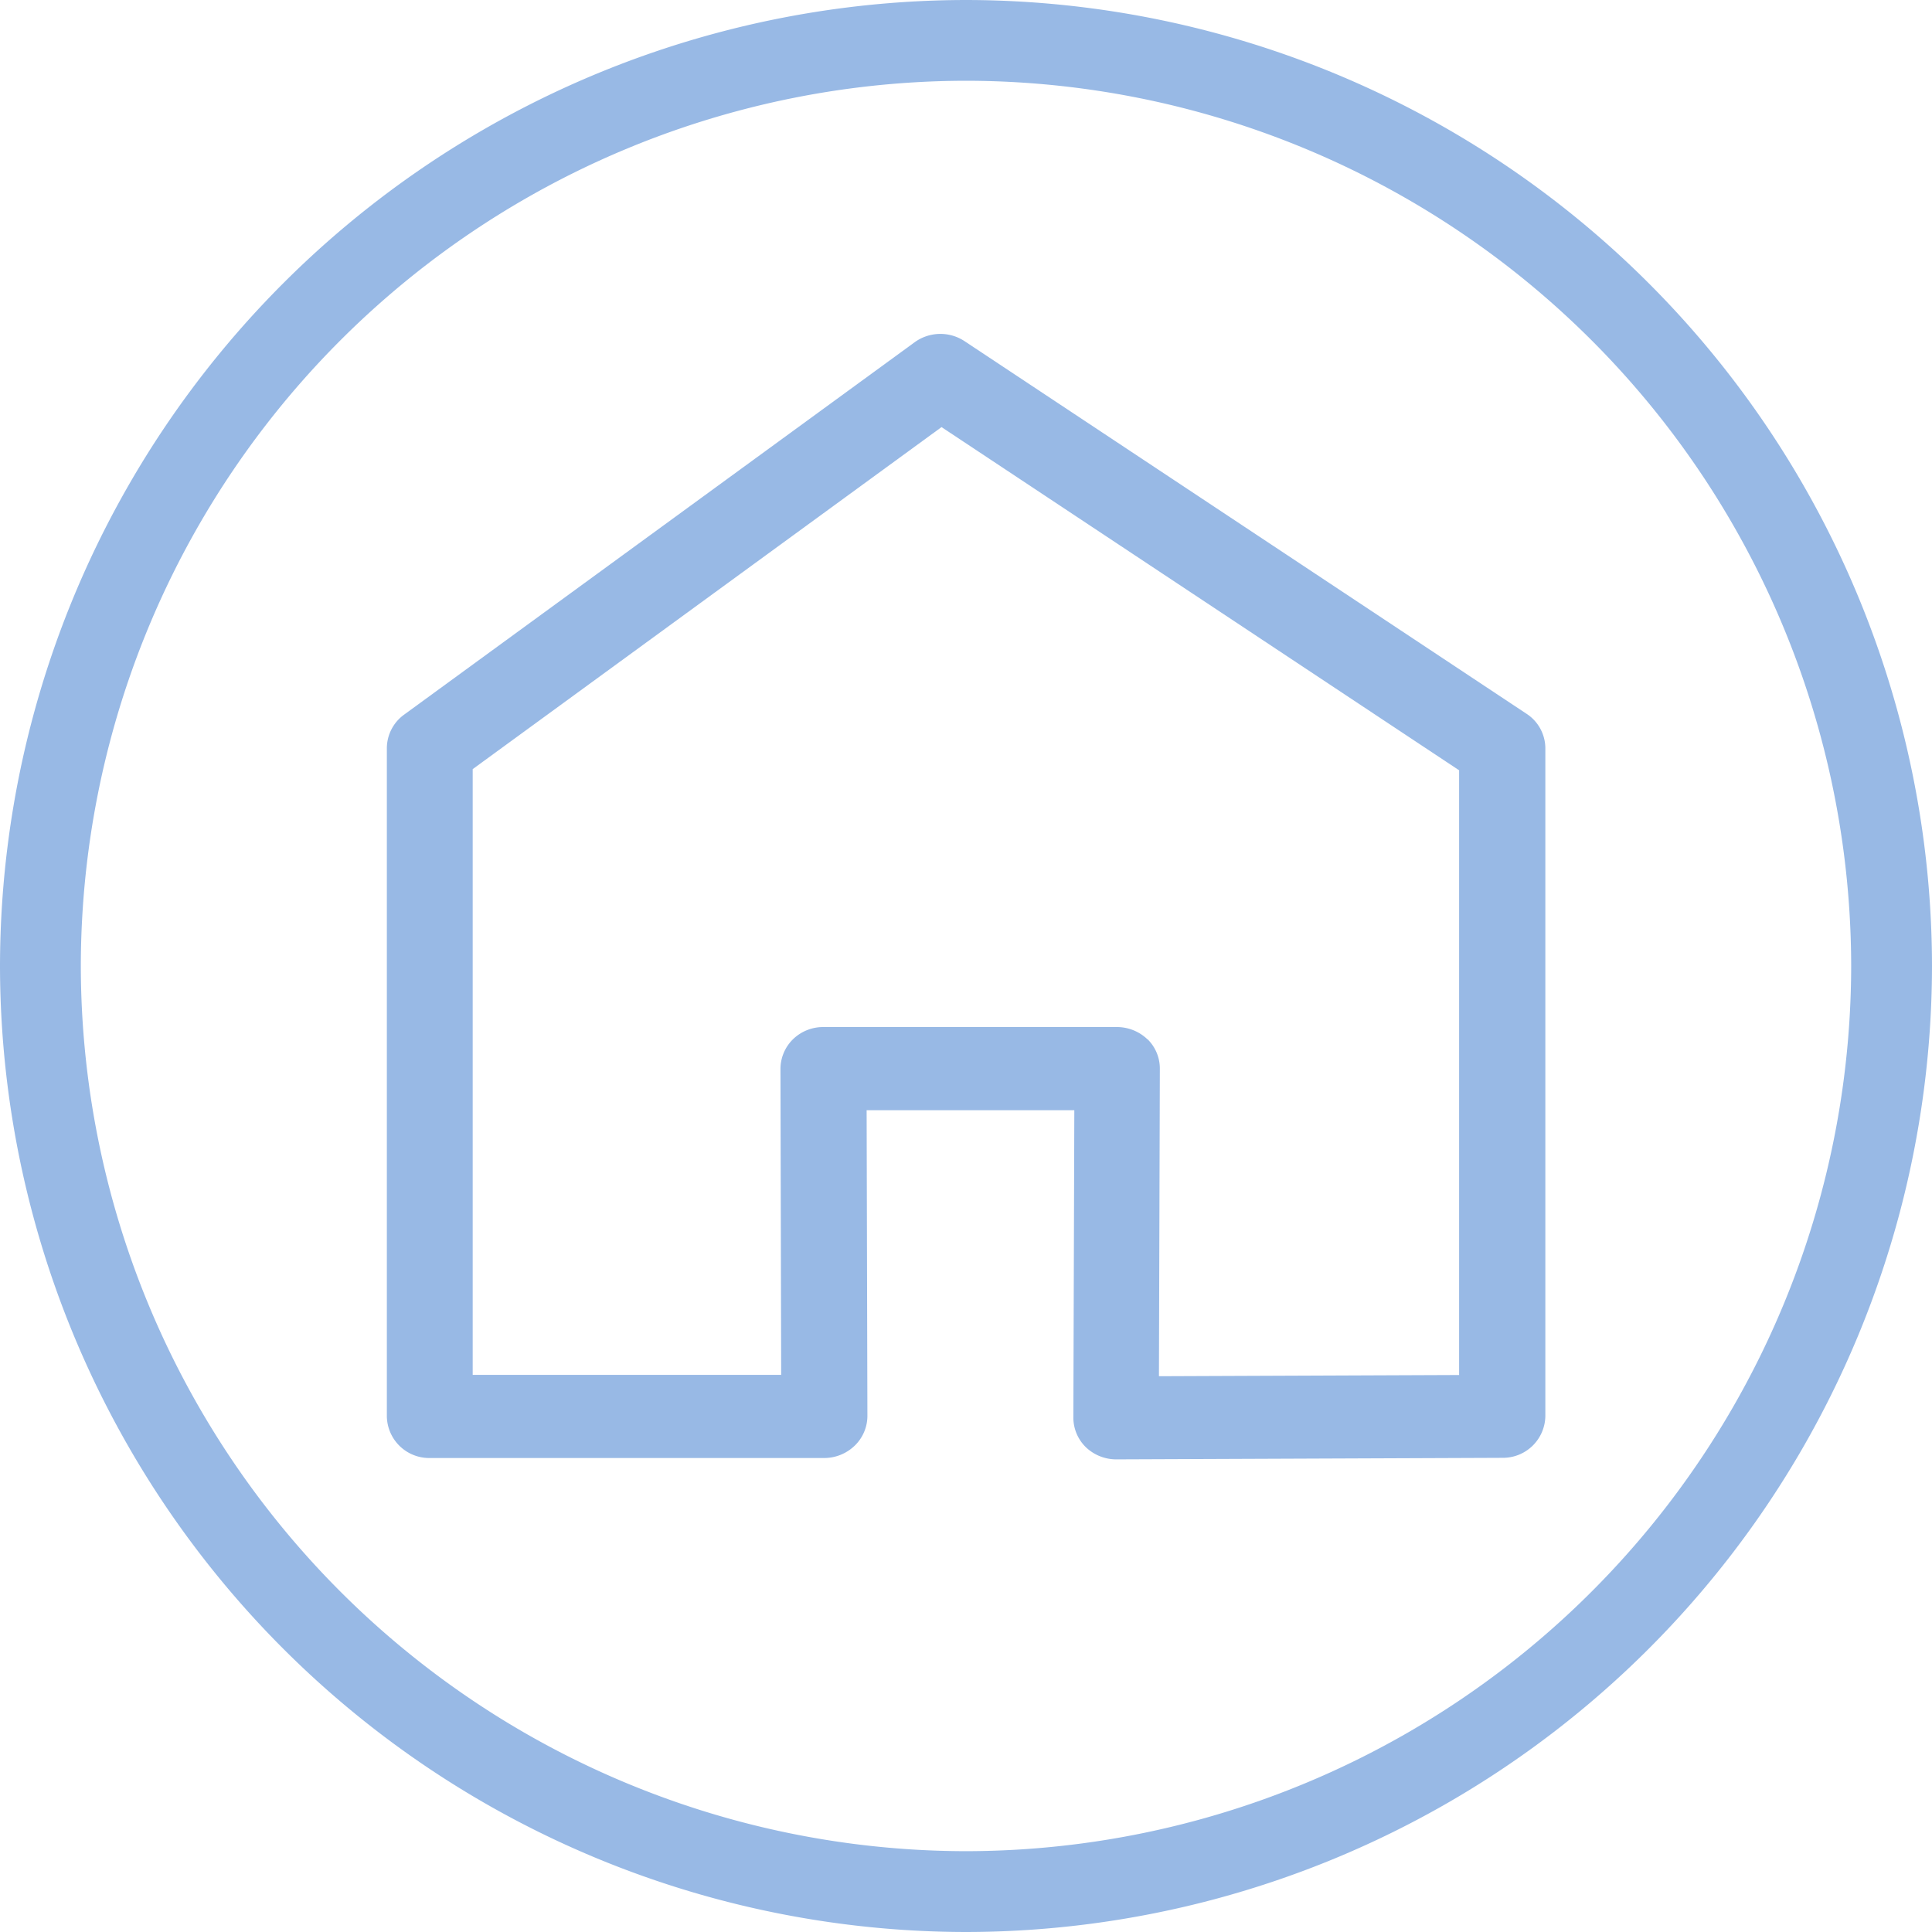 <svg xmlns="http://www.w3.org/2000/svg" width="30" height="30" viewBox="0 0 30 30"><defs><style>.a{fill:#98b9e5;}</style></defs><g transform="translate(-6606 -372)"><path class="a" d="M6005.738-1515.034a15.017,15.017,0,0,0-15,15,15.017,15.017,0,0,0,15,15,15.017,15.017,0,0,0,15-15A15.017,15.017,0,0,0,6005.738-1515.034Zm0,28.745a13.762,13.762,0,0,1-13.745-13.745,13.762,13.762,0,0,1,13.745-13.746,13.761,13.761,0,0,1,13.745,13.746A13.761,13.761,0,0,1,6005.738-1486.289Z" transform="translate(615.262 1887.034)"/><path class="a" d="M6068.779-1462.75l-8.722-5.783a.681.681,0,0,0-.775.016l-7.928,5.783a.646.646,0,0,0-.268.518v10.377a.658.658,0,0,0,.666.648l6.124,0a.683.683,0,0,0,.472-.189.645.645,0,0,0,.2-.46l-.012-4.752h3.225l-.015,4.772a.643.643,0,0,0,.193.46.683.683,0,0,0,.473.19h0l6-.024a.658.658,0,0,0,.663-.648v-10.377A.642.642,0,0,0,6068.779-1462.75Zm-5.883,5.057a.684.684,0,0,0-.472-.19h-4.56a.67.67,0,0,0-.472.19.648.648,0,0,0-.194.459l.011,4.752-4.79,0v-9.406l7.28-5.311,8.037,5.329v9.39l-4.661.019.014-4.769A.639.639,0,0,0,6062.9-1457.692Z" transform="translate(560.921 1845.831)"/></g></svg>